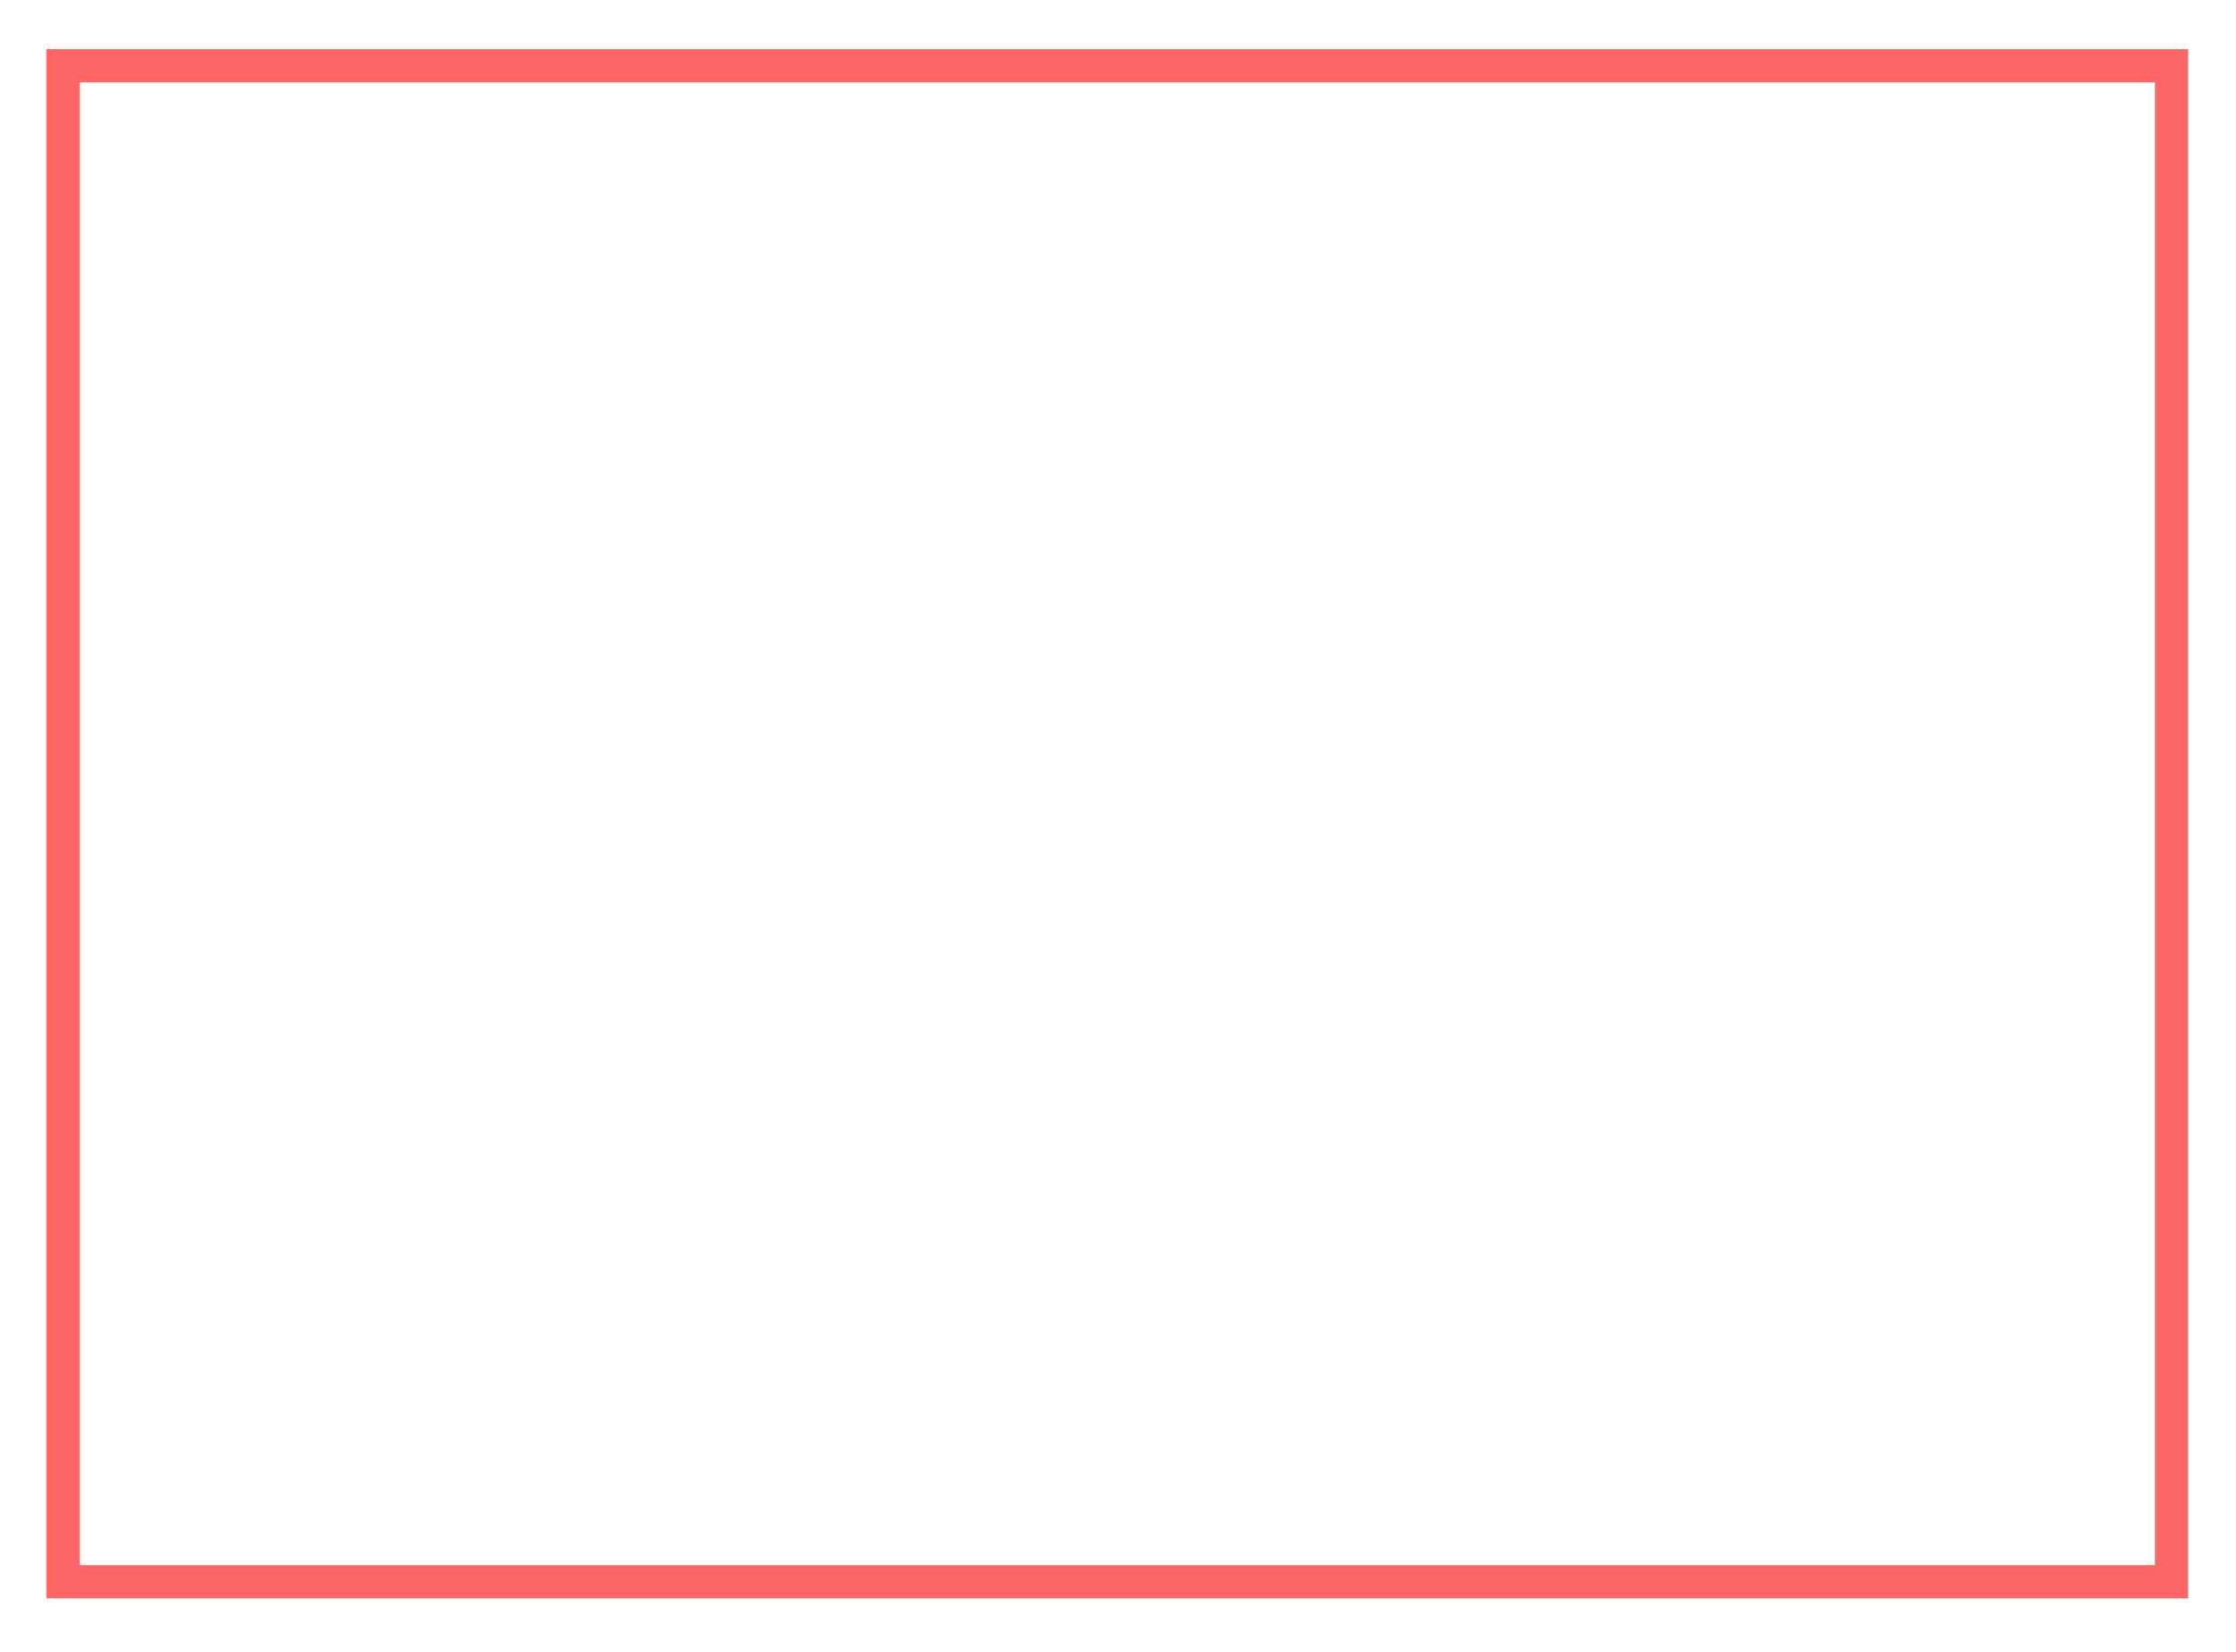 <?xml version="1.0" encoding="UTF-8"?><svg id="Calque_1" xmlns="http://www.w3.org/2000/svg" viewBox="0 0 336.18 248.34"><defs><style>.cls-1{fill:#ff6668;}</style></defs><g id="Tracé_1501"><path class="cls-1" d="m11.98,12.4v222.91h312V12.4H11.98m-5-5h322v232.91H6.98V7.4Z"/></g></svg>